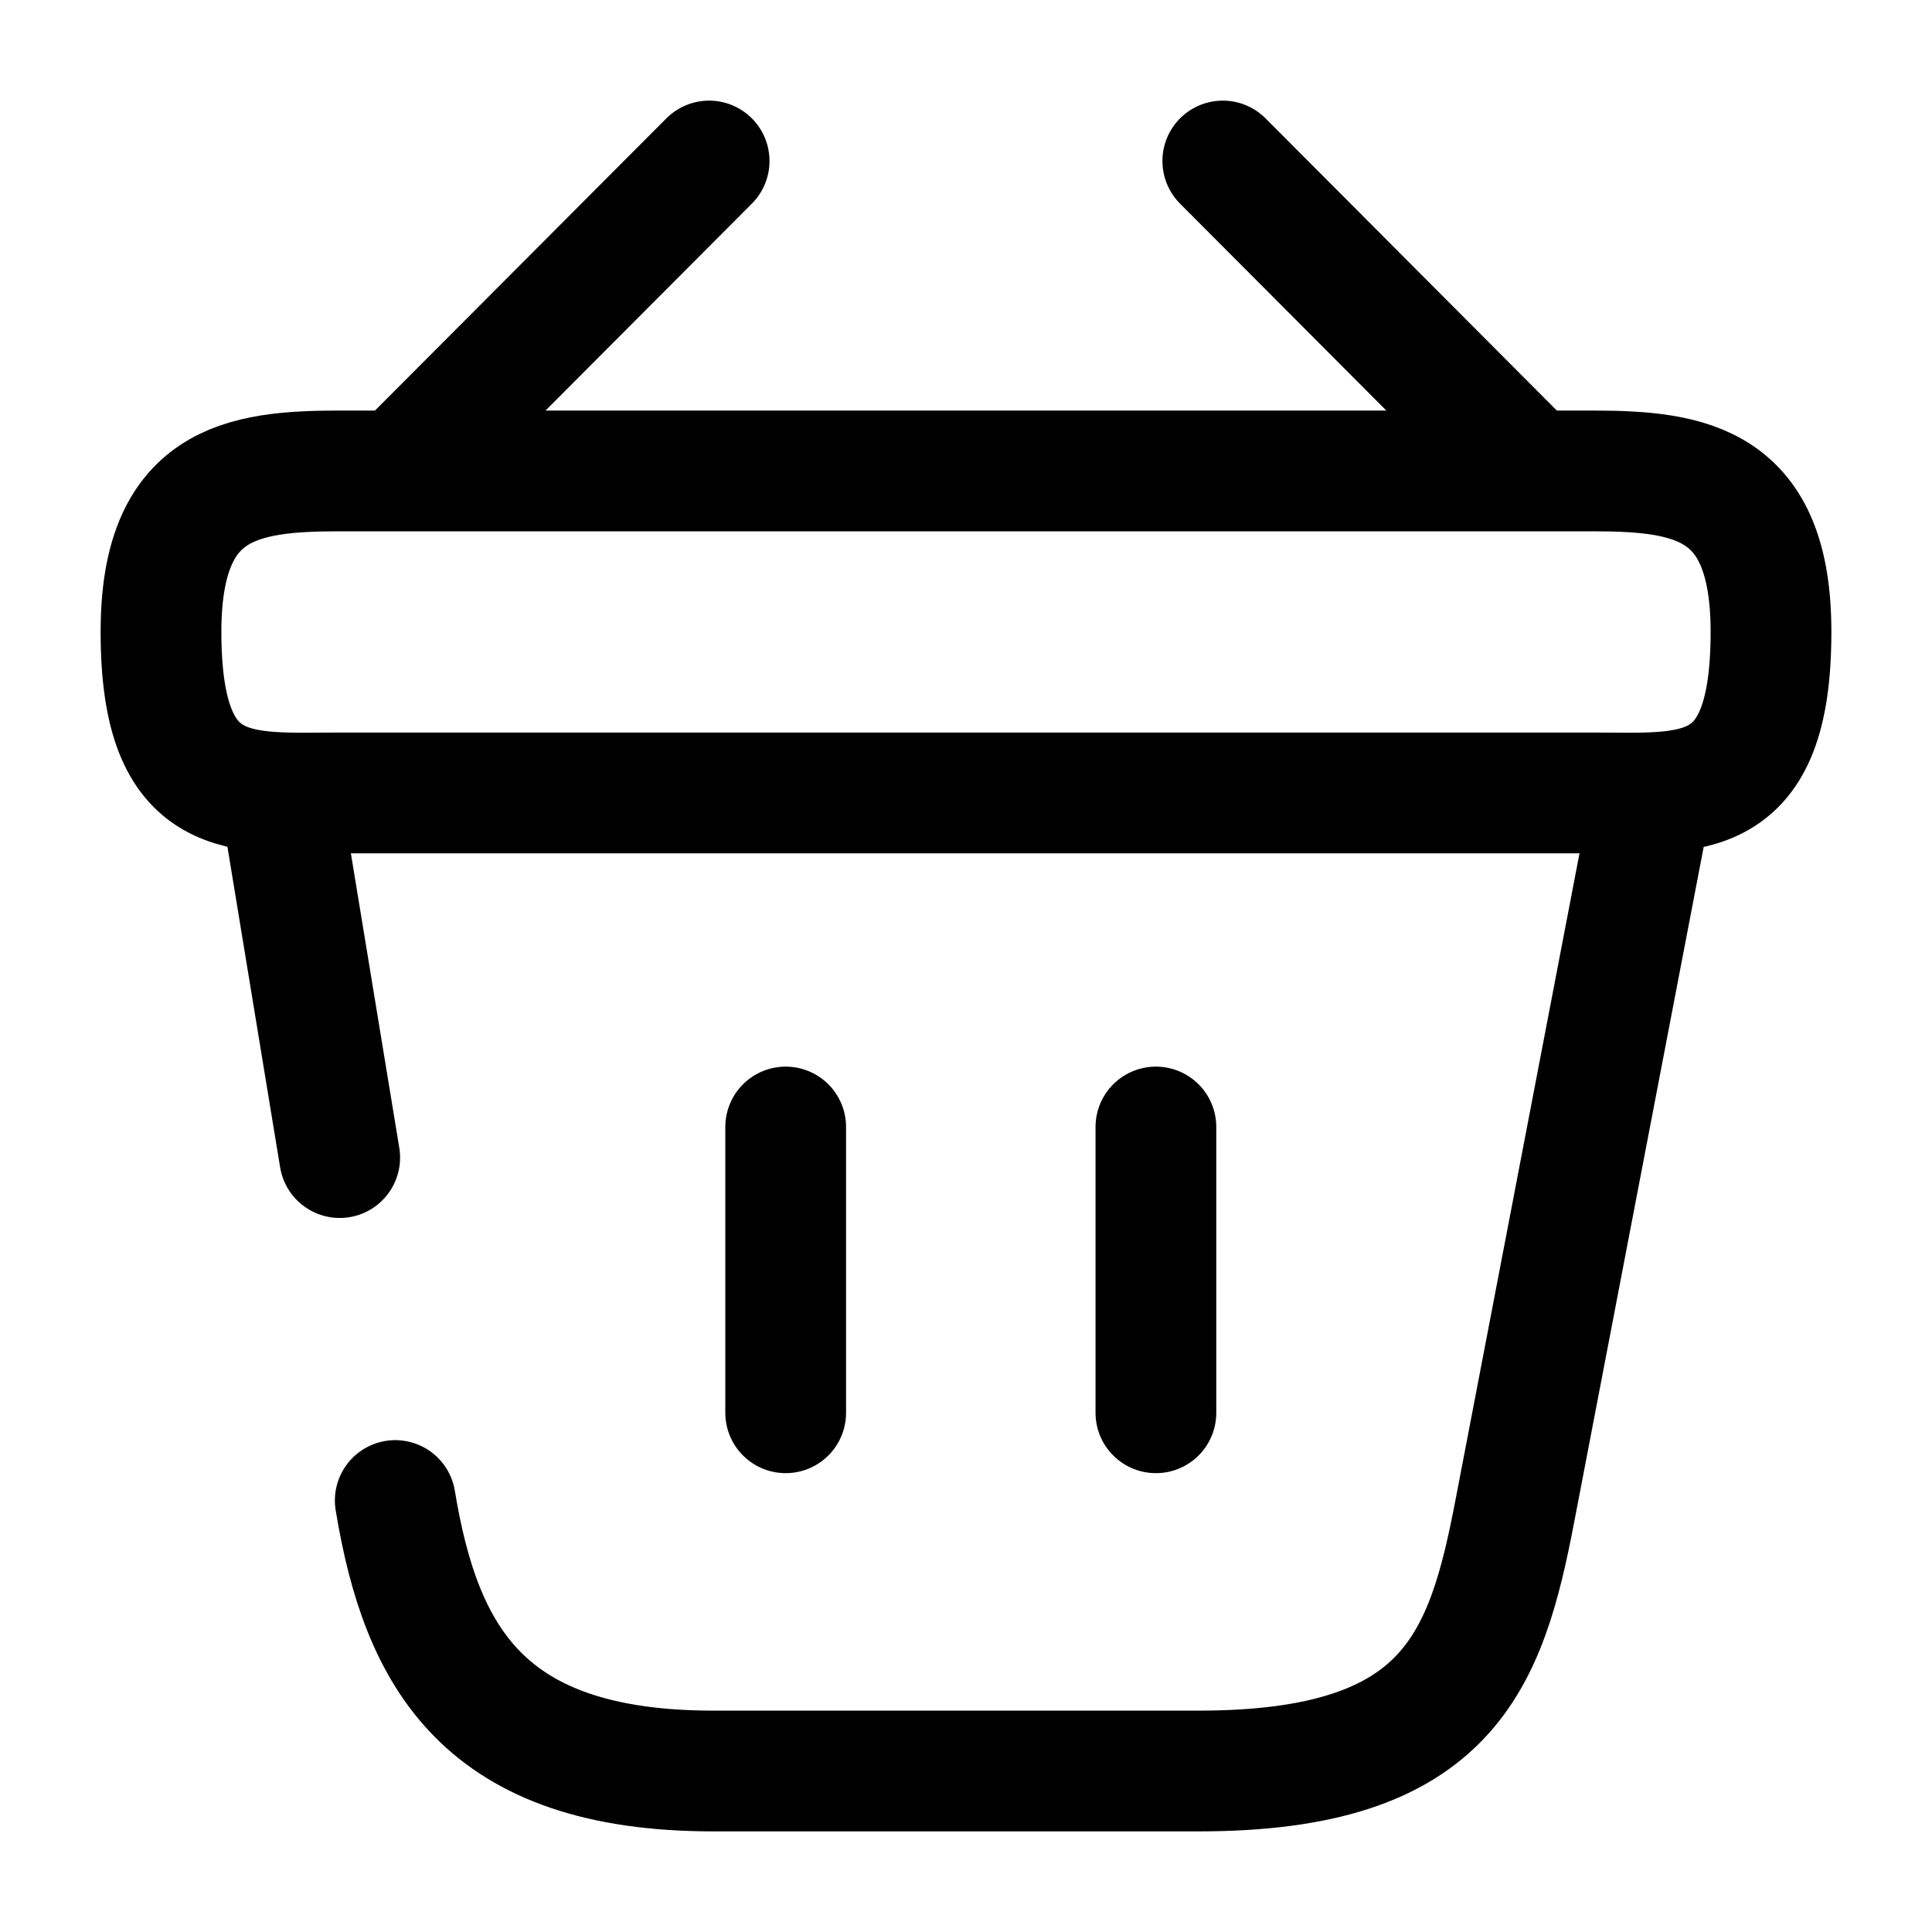 <svg width="24" height="24" viewBox="0 0 24 24" fill="none" xmlns="http://www.w3.org/2000/svg">
    <path d="M8.809 2L5.189 5.63" stroke="currentColor" stroke-width="1.5" stroke-miterlimit="10"
          stroke-linecap="round" stroke-linejoin="round"/>
    <path d="M15.19 2L18.809 5.63" stroke="currentColor" stroke-width="1.5" stroke-miterlimit="10"
          stroke-linecap="round" stroke-linejoin="round"/>
    <path
        d="M2 7.85C2 6 2.99 5.85 4.22 5.85H19.78C21.01 5.85 22 6 22 7.85C22 10 21.01 9.85 19.78 9.85H4.22C2.99 9.85 2 10 2 7.85Z"
        stroke="currentColor" stroke-width="1.5"/>
    <path d="M9.76 14V17.55" stroke="currentColor" stroke-width="1.5" stroke-linecap="round"/>
    <path d="M14.359 14V17.55" stroke="currentColor" stroke-width="1.5" stroke-linecap="round"/>
    <path
        d="M4.91 18.64C5.23 20.58 6 22 8.86 22H14.89C18 22 18.46 20.64 18.82 18.76L20.5 10"
        stroke="currentColor" stroke-width="1.5" stroke-linecap="round"/>
    <path d="M3.5 10L4.22 14.38" stroke="currentColor" stroke-width="1.5" stroke-linecap="round"/>
</svg>

